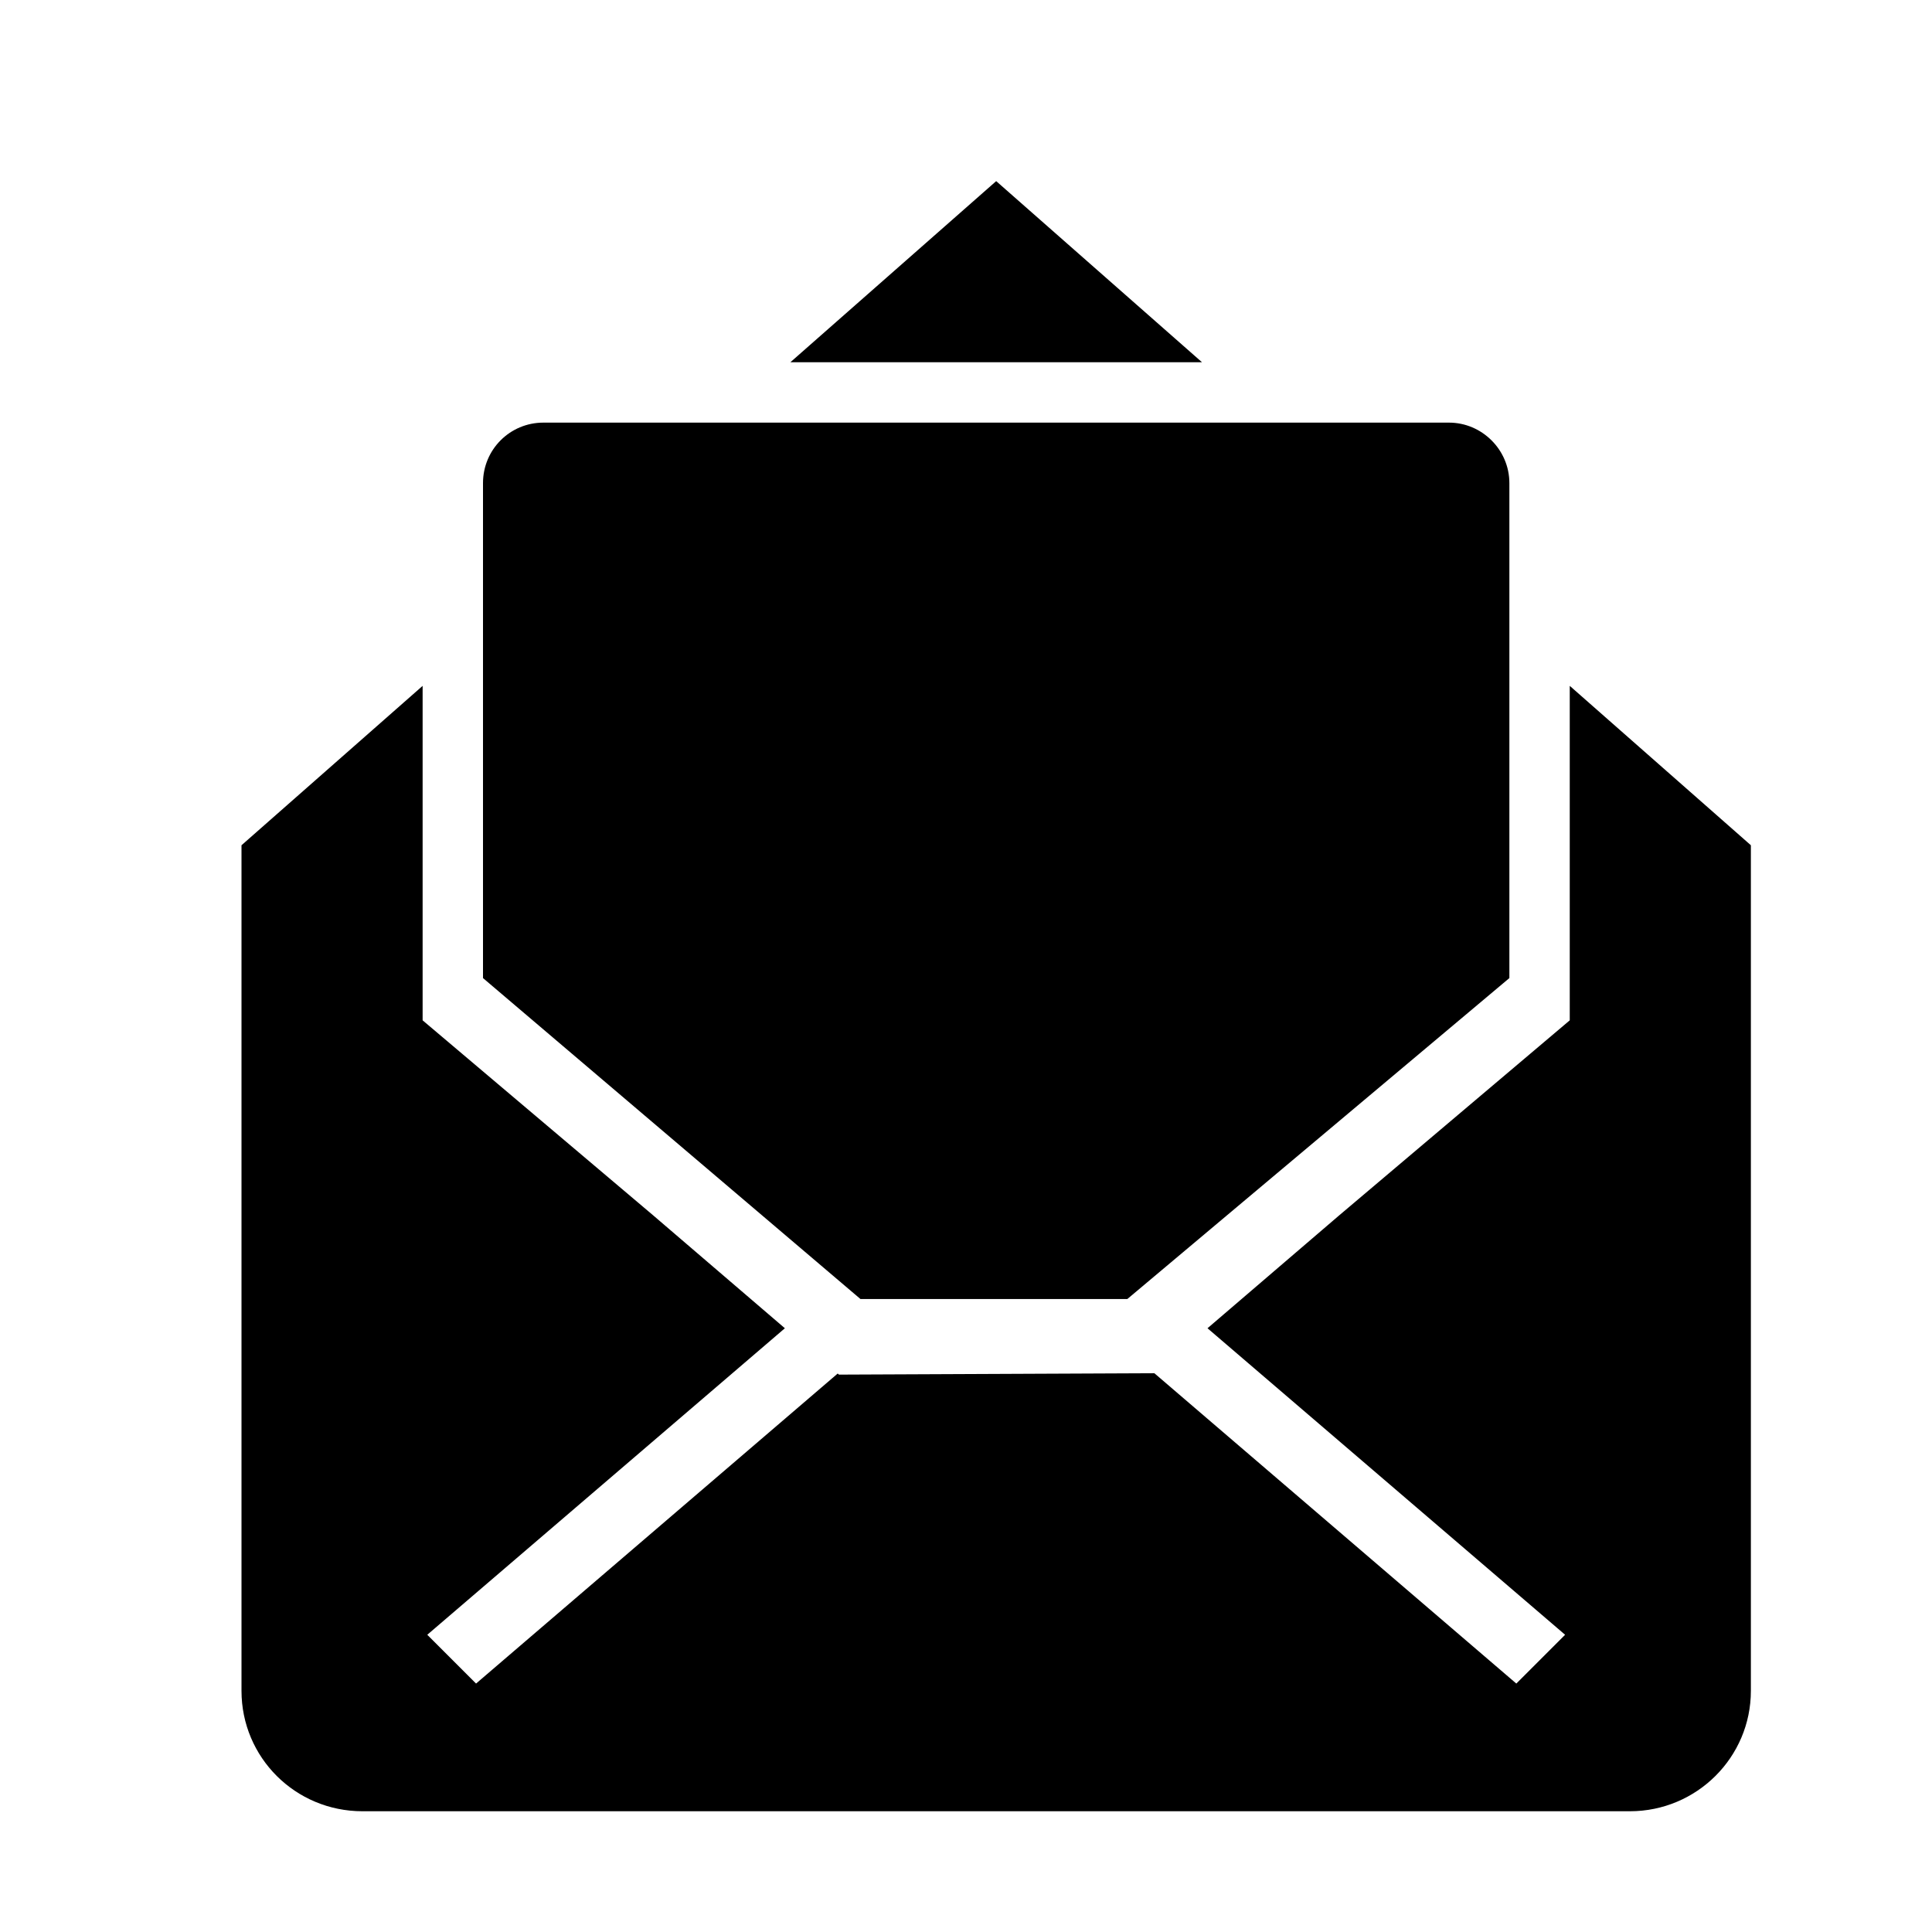 <?xml version="1.0" encoding="UTF-8" standalone="no"?>
<svg width="32px" height="32px" viewBox="0 0 32 32" version="1.1" xmlns="http://www.w3.org/2000/svg" xmlns:xlink="http://www.w3.org/1999/xlink" xmlns:sketch="http://www.bohemiancoding.com/sketch/ns">
    <!-- Generator: Sketch 3.0.3 (7891) - http://www.bohemiancoding.com/sketch -->
    <title>icon 5 mail envelope open</title>
    <desc>Created with Sketch.</desc>
    <defs></defs>
    <g id="Page-1" stroke="none" stroke-width="1" fill="none" fill-rule="evenodd" sketch:type="MSPage">
        <g id="icon-5-mail-envelope-open" sketch:type="MSArtboardGroup" fill="#000000">
            <path d="M22.185,20.127 L20,22 L20,22 L25.923,27.077 L25.923,27.077 L25.115,27.885 L19.12,22.745 L13.896,22.768 L13.875,22.75 L7.885,27.885 L7.077,27.077 L7.077,27.077 L13,22 L10.815,20.127 L7,16.9 L7,11.36 L4,14 L4,28.006 C4,29.107 4.89,30 6.004,30 L26.996,30 C28.103,30 29,29.105 29,28.006 L29,14 L29,14 L26,11.36 L26,16.9 L22.185,20.127 L22.185,20.127 L22.185,20.127 Z M13.091,6 L16.5,3 L19.909,6 L13.091,6 L13.091,6 L13.091,6 Z M9,7 C8.448,7 8,7.444 8,8.002 L8,16.2 L14.252,21.516 L18.672,21.516 L25,16.2 L25,8.002 C25,7.449 24.545,7 24,7 L9,7 L9,7 Z" id="mail-envelope-open" sketch:type="MSShapeGroup"></path>
        </g>
    </g>
</svg>